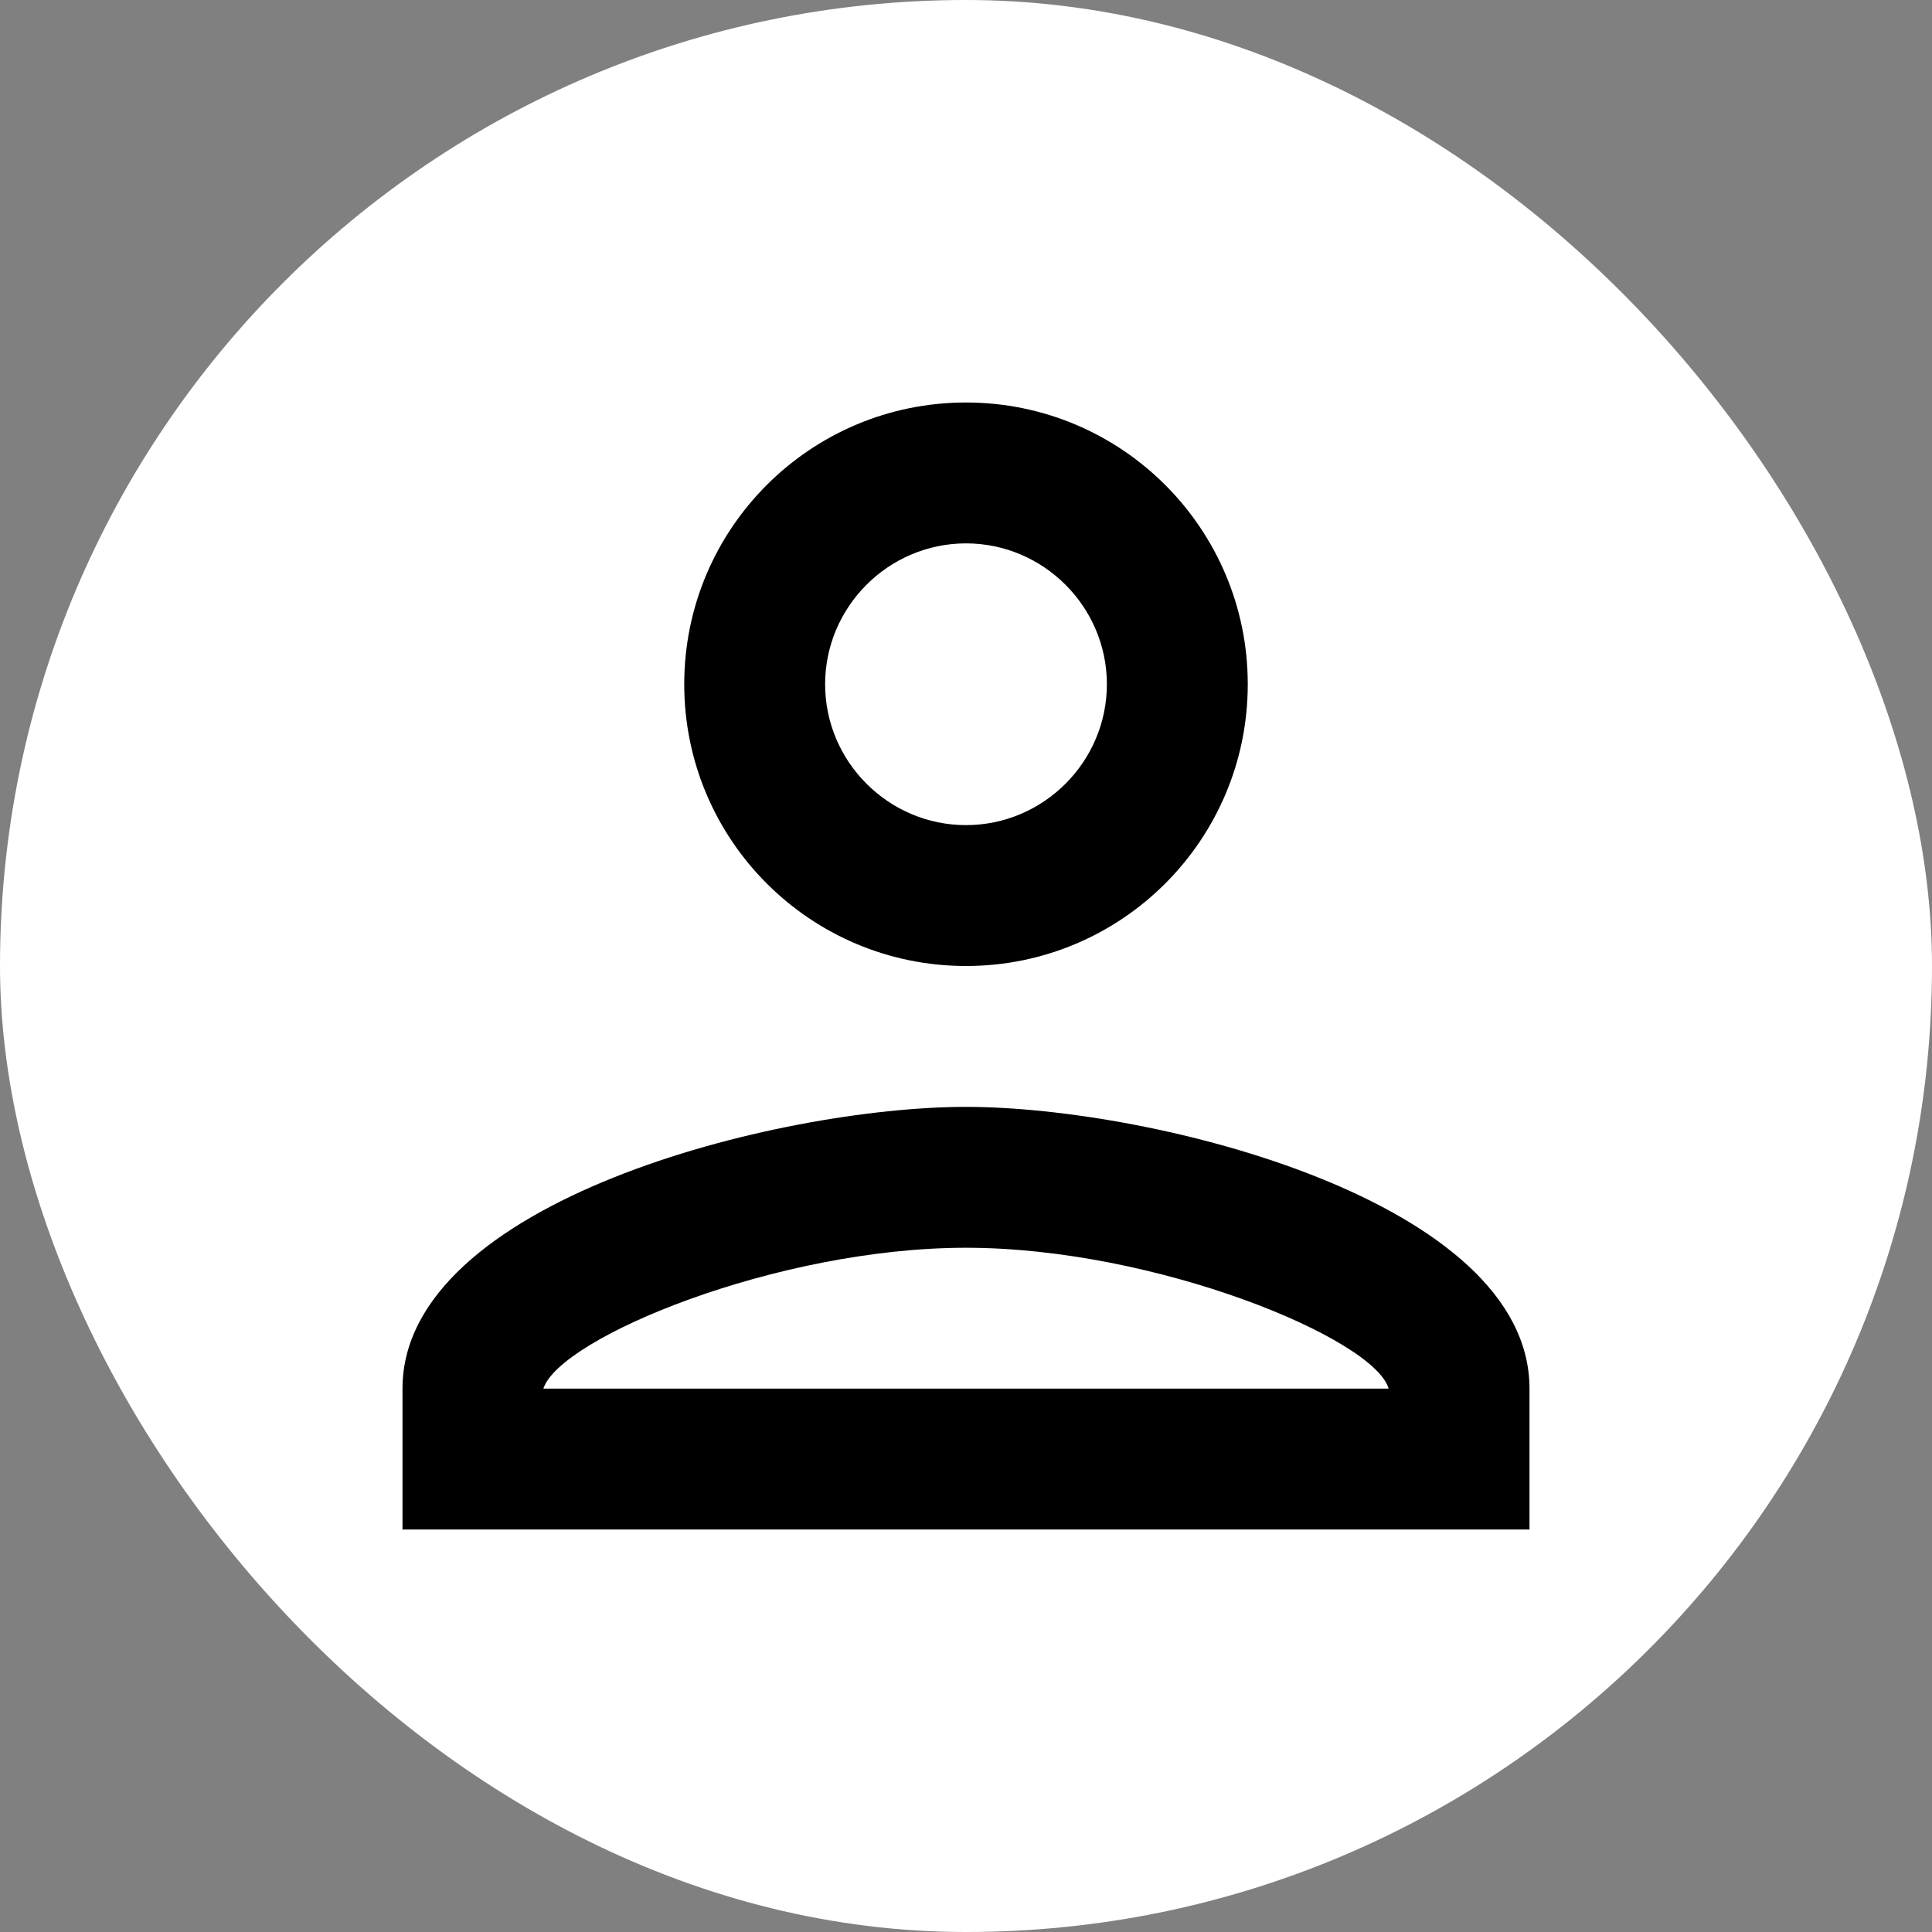 <svg width="99" height="99" viewBox="0 0 99 99" fill="none" xmlns="http://www.w3.org/2000/svg">
<rect x="0" y="0" width="99" height="99" fill="#808080" stroke="none"/>
<rect width="99" height="99" rx="49.5" fill="white"/>
<path d="M49.5 27.844C53.47 27.844 56.719 31.092 56.719 35.062C56.719 39.033 53.47 42.281 49.5 42.281C45.53 42.281 42.281 39.033 42.281 35.062C42.281 31.092 45.53 27.844 49.5 27.844ZM49.5 63.938C59.245 63.938 70.434 68.594 71.156 71.156H27.844C28.674 68.558 39.791 63.938 49.5 63.938ZM49.5 20.625C41.523 20.625 35.062 27.086 35.062 35.062C35.062 43.039 41.523 49.5 49.5 49.5C57.477 49.5 63.938 43.039 63.938 35.062C63.938 27.086 57.477 20.625 49.5 20.625ZM49.5 56.719C39.863 56.719 20.625 61.555 20.625 71.156V78.375H78.375V71.156C78.375 61.555 59.137 56.719 49.5 56.719Z" fill="black"/>
</svg>
